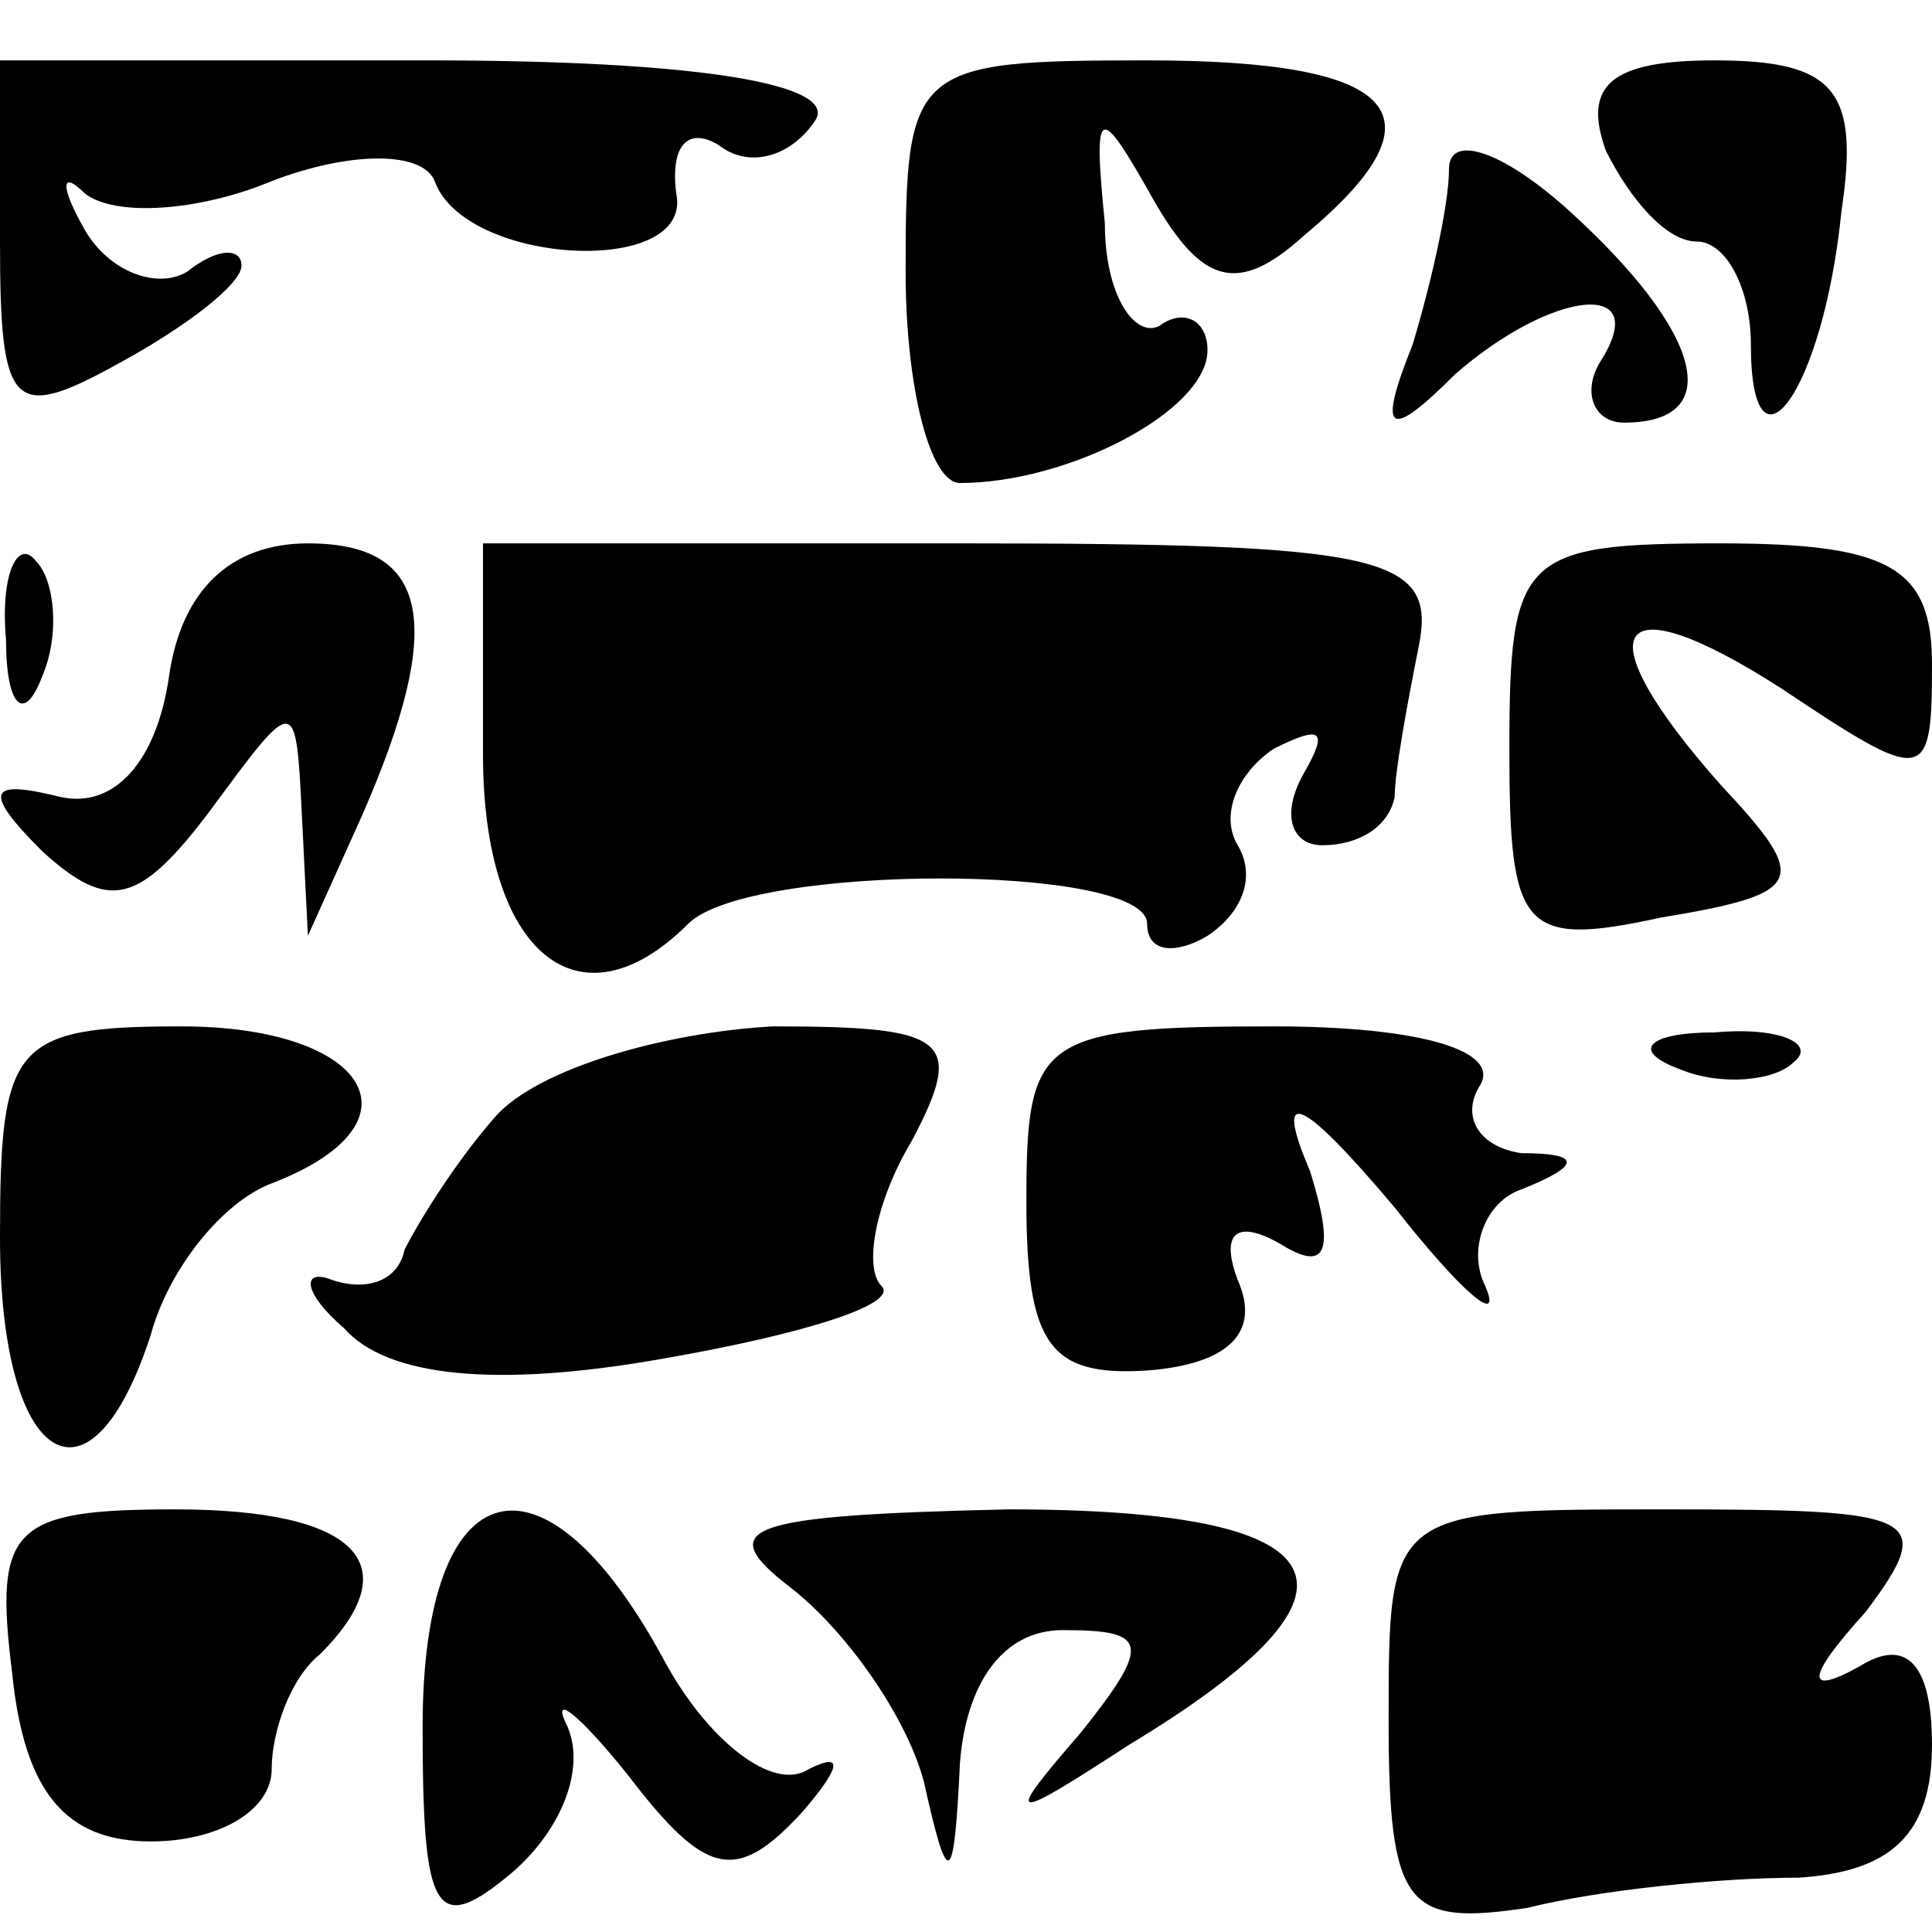 <?xml version="1.0" standalone="no"?>
<!DOCTYPE svg PUBLIC "-//W3C//DTD SVG 20010904//EN"
 "http://www.w3.org/TR/2001/REC-SVG-20010904/DTD/svg10.dtd">
<svg version="1.0" xmlns="http://www.w3.org/2000/svg"
 width="32pt" height="32pt" viewBox="0 0 32 32"
 preserveAspectRatio="xMidYMid meet">
<g transform="translate(0,32) scale(0.1,-0.1)"
fill="#000000" stroke="none">
<path fill="#000000" stroke="none" d="M0 280 c0 -28 2 -30 20 -20 11 6 20 13
20 16 0 3 -4 3 -9 -1 -5 -3 -13 0 -17 7 -4 7 -4 10 0 6 5 -4 19 -3 31 2 13 5
25 5 27 0 5 -14 43 -16 40 -2 -1 8 2 11 7 8 5 -4 12 -2 16 4 4 6 -19 10 -64
10 l-71 0 0 -30z"/>
<path fill="#000000" stroke="none" d="M150 275 c0 -19 4 -35 9 -35 18 0 41
12 41 22 0 5 -4 7 -8 4 -4 -2 -9 5 -9 17 -2 20 -1 20 8 4 8 -14 14 -16 25 -6
24 20 16 29 -26 29 -39 0 -40 -1 -40 -35z"/>
<path fill="#000000" stroke="none" d="M266 295 c4 -8 10 -15 15 -15 5 0 9 -8
9 -17 0 -24 12 -8 15 22 3 20 -1 25 -21 25 -17 0 -22 -4 -18 -15z"/>
<path fill="#000000" stroke="none" d="M240 292 c0 -6 -3 -19 -6 -29 -6 -15
-4 -16 7 -5 16 14 33 16 24 2 -3 -5 -1 -10 4 -10 17 0 13 15 -9 35 -11 10 -20
13 -20 7z"/>
<path fill="#000000" stroke="none" d="M1 214 c0 -11 3 -14 6 -6 3 7 2 16 -1
19 -3 4 -6 -2 -5 -13z"/>
<path fill="#000000" stroke="none" d="M28 208 c-2 -14 -9 -22 -18 -20 -12 3
-13 1 -3 -9 11 -10 16 -9 28 7 14 19 14 19 15 -1 l1 -20 9 20 c14 32 11 45 -9
45 -13 0 -21 -8 -23 -22z"/>
<path fill="#000000" stroke="none" d="M80 195 c0 -33 16 -46 34 -28 10 10 76
10 76 0 0 -5 5 -5 10 -2 6 4 8 10 5 15 -3 5 0 12 6 16 8 4 9 3 5 -4 -4 -7 -2
-12 3 -12 6 0 11 3 12 8 0 4 2 15 4 25 3 15 -6 17 -76 17 l-79 0 0 -35z"/>
<path fill="#000000" stroke="none" d="M250 196 c0 -30 2 -33 25 -28 24 4 25
6 10 22 -23 26 -18 34 10 16 24 -16 25 -16 25 4 0 16 -7 20 -35 20 -33 0 -35
-2 -35 -34z"/>
<path fill="#000000" stroke="none" d="M0 115 c0 -38 15 -47 25 -16 3 11 12
22 20 25 26 10 16 26 -15 26 -28 0 -30 -3 -30 -35z"/>
<path fill="#000000" stroke="none" d="M82 135 c-7 -8 -13 -18 -15 -22 -1 -5
-6 -7 -12 -5 -5 2 -5 -2 2 -8 7 -8 25 -10 53 -5 23 4 39 9 36 12 -3 3 -1 14 5
24 9 17 6 19 -23 19 -18 -1 -39 -7 -46 -15z"/>
<path fill="#000000" stroke="none" d="M170 121 c0 -24 4 -29 20 -28 13 1 19
6 15 15 -3 8 0 10 7 6 8 -5 9 -1 5 12 -6 14 -2 13 14 -6 11 -14 18 -20 15 -13
-3 6 0 14 6 16 10 4 10 6 0 6 -7 1 -10 6 -7 11 4 6 -10 10 -34 10 -39 0 -41
-2 -41 -29z"/>
<path fill="#000000" stroke="none" d="M278 143 c7 -3 16 -2 19 1 4 3 -2 6
-13 5 -11 0 -14 -3 -6 -6z"/>
<path fill="#000000" stroke="none" d="M2 43 c2 -20 9 -28 23 -28 11 0 20 5
20 12 0 6 3 15 8 19 15 15 6 24 -24 24 -27 0 -30 -3 -27 -27z"/>
<path fill="#000000" stroke="none" d="M70 34 c0 -31 2 -35 15 -24 8 7 12 17
9 24 -3 6 2 2 10 -8 13 -17 18 -18 29 -6 6 7 7 10 1 7 -6 -4 -17 5 -24 18 -20
37 -40 32 -40 -11z"/>
<path fill="#000000" stroke="none" d="M131 57 c9 -7 19 -21 22 -32 4 -18 5
-18 6 3 1 13 7 22 17 22 14 0 15 -2 3 -17 -13 -15 -12 -15 8 -2 43 26 36 39
-20 39 -44 -1 -49 -3 -36 -13z"/>
<path fill="#000000" stroke="none" d="M230 35 c0 -31 3 -34 23 -31 12 3 32 5
45 5 15 1 22 7 22 22 0 13 -4 18 -12 13 -9 -5 -9 -2 1 9 12 16 9 17 -33 17
-46 0 -46 0 -46 -35z"/>
</g>
</svg>
